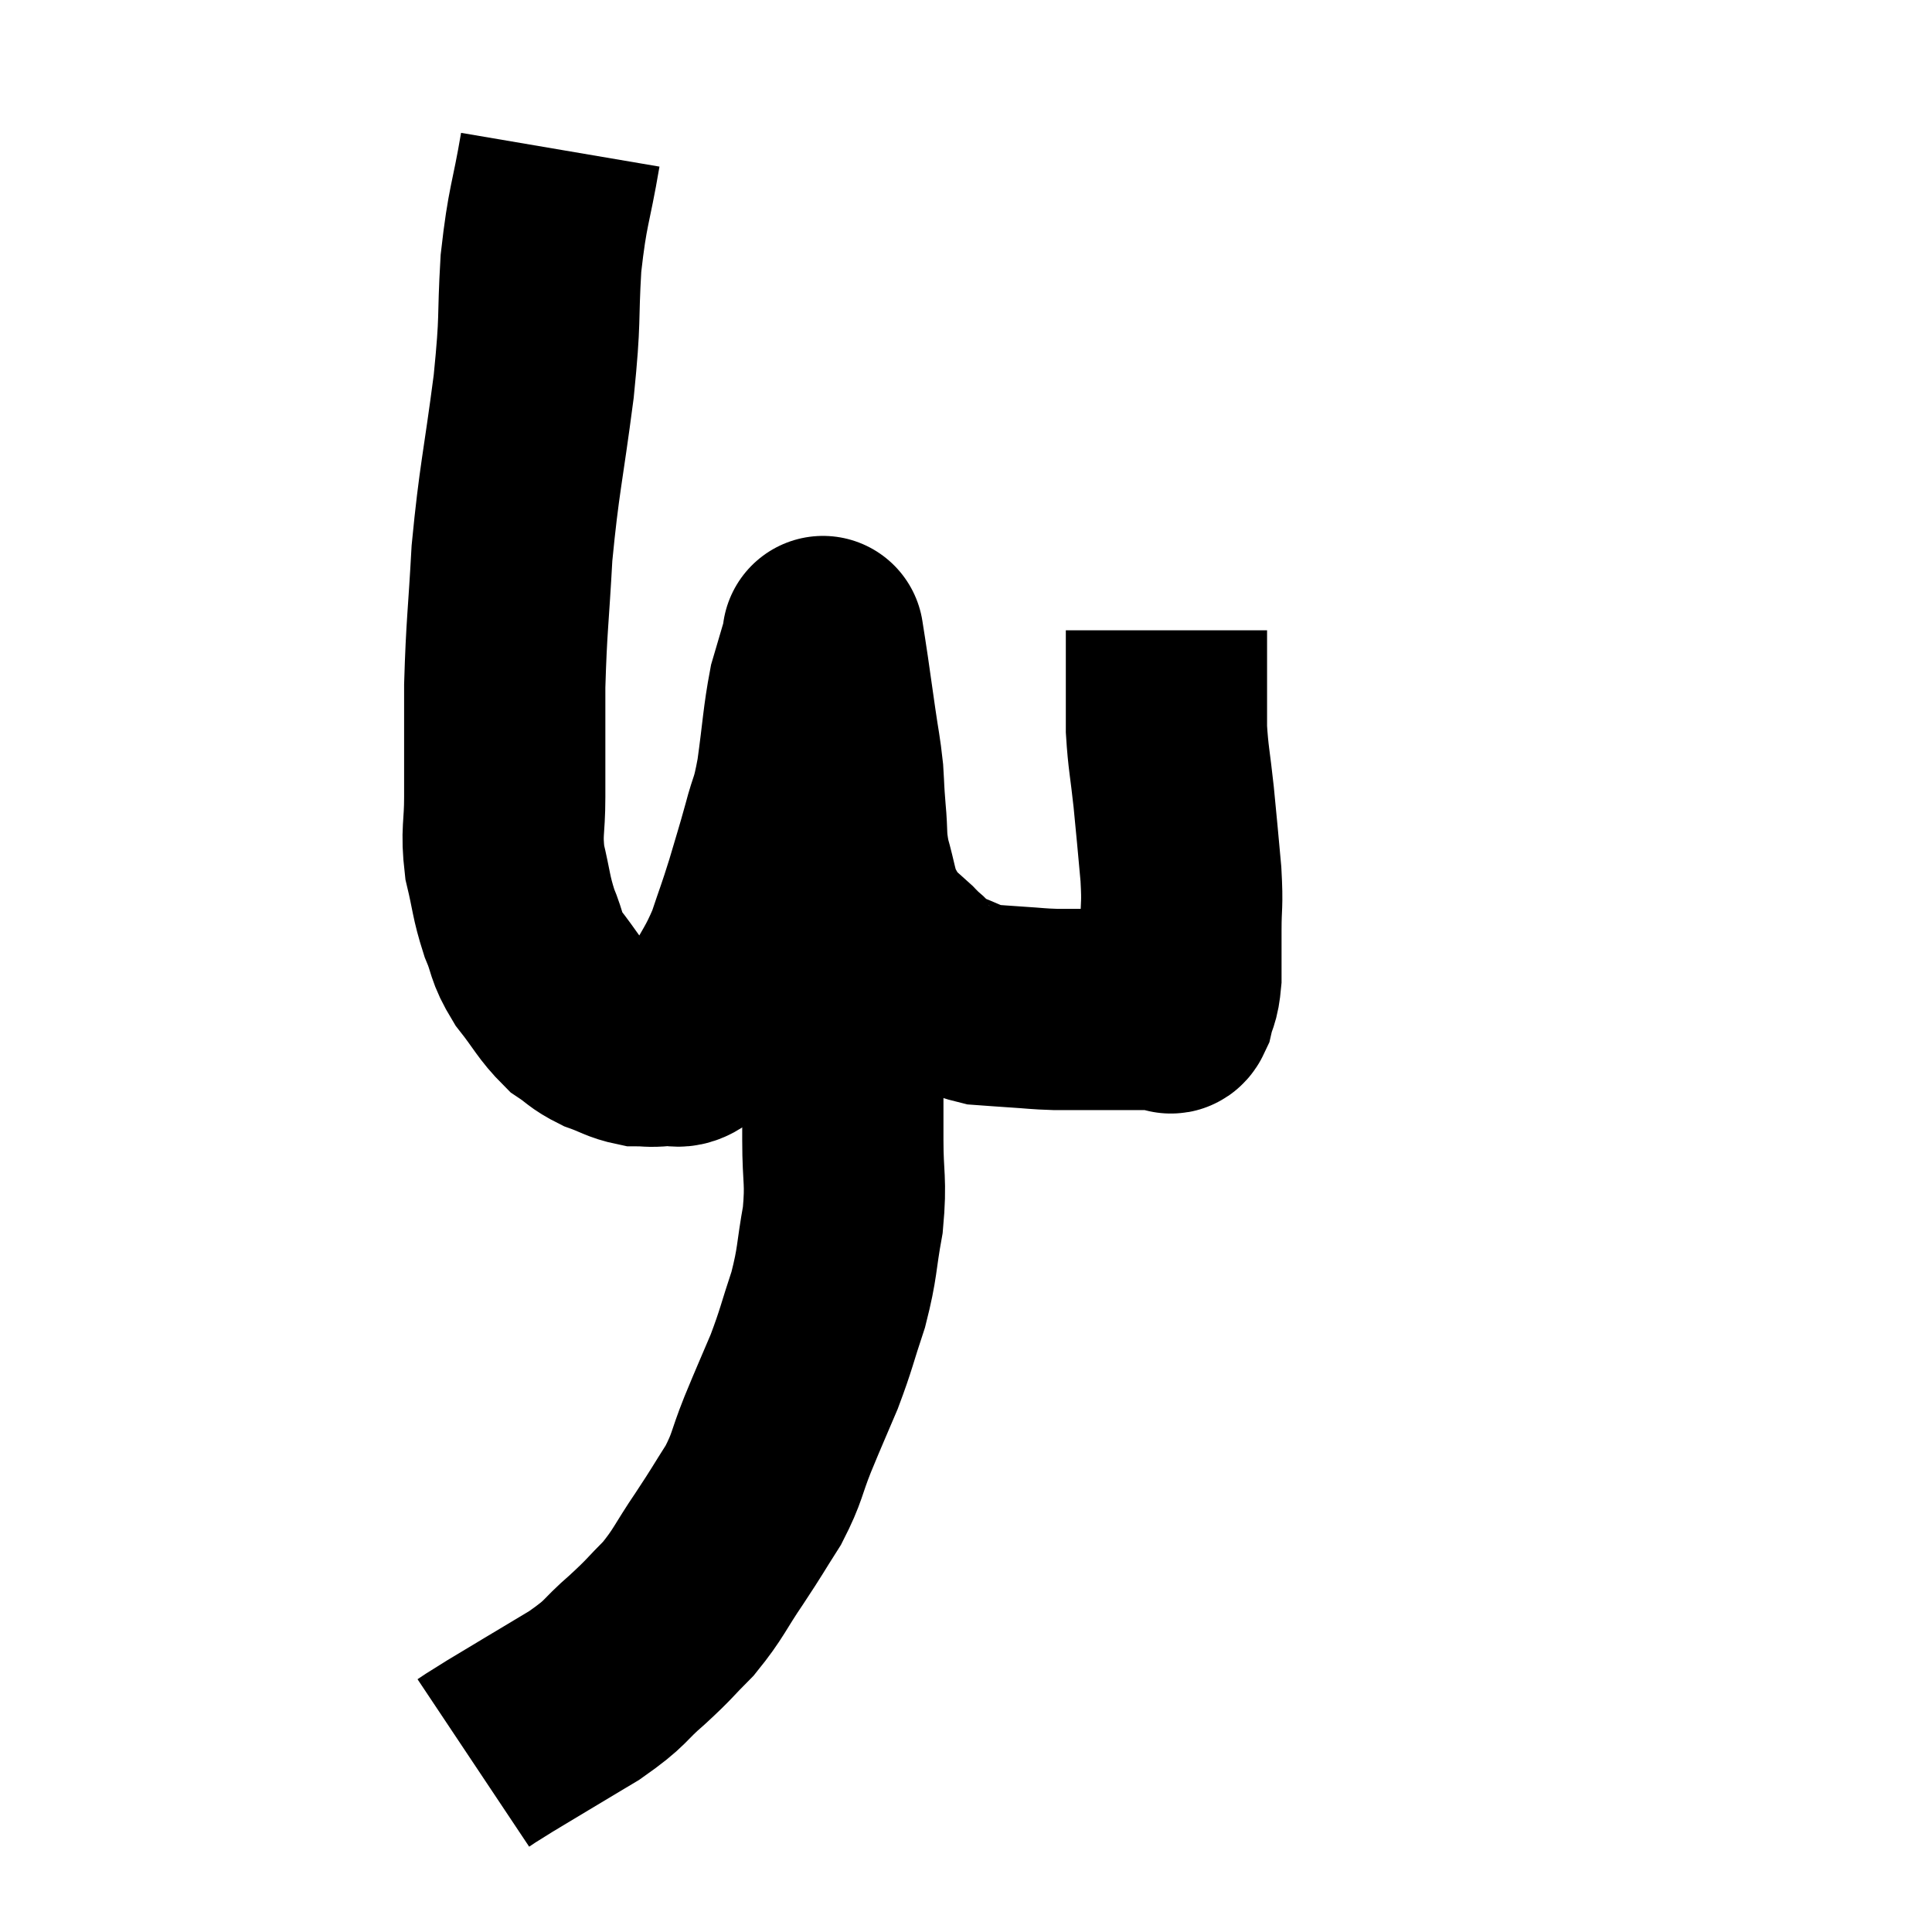 <svg width="48" height="48" viewBox="0 0 48 48" xmlns="http://www.w3.org/2000/svg"><path d="M 13.92 3.72 C 13.68 5.13, 13.605 5.07, 13.44 6.54 C 13.35 8.07, 13.44 7.8, 13.26 9.6 C 12.99 11.67, 12.9 11.88, 12.72 13.74 C 12.63 15.39, 12.585 15.525, 12.54 17.04 C 12.54 18.42, 12.54 18.705, 12.54 19.8 C 12.54 20.61, 12.45 20.64, 12.54 21.42 C 12.72 22.17, 12.69 22.26, 12.9 22.92 C 13.14 23.49, 13.035 23.49, 13.38 24.06 C 13.83 24.63, 13.875 24.795, 14.28 25.2 C 14.64 25.44, 14.61 25.485, 15 25.68 C 15.42 25.83, 15.48 25.905, 15.84 25.98 C 16.14 25.98, 16.11 26.01, 16.44 25.98 C 16.8 25.92, 16.83 26.1, 17.16 25.86 C 17.46 25.44, 17.415 25.605, 17.76 25.02 C 18.15 24.27, 18.225 24.255, 18.54 23.52 C 18.78 22.8, 18.795 22.8, 19.02 22.08 C 19.23 21.36, 19.245 21.345, 19.44 20.64 C 19.62 19.95, 19.635 20.145, 19.8 19.26 C 19.95 18.18, 19.95 17.895, 20.1 17.1 C 20.25 16.59, 20.31 16.38, 20.4 16.08 C 20.43 15.99, 20.445 15.945, 20.46 15.9 C 20.46 15.9, 20.43 15.705, 20.46 15.9 C 20.52 16.29, 20.505 16.17, 20.58 16.68 C 20.67 17.31, 20.67 17.31, 20.76 17.94 C 20.85 18.57, 20.88 18.645, 20.94 19.2 C 20.97 19.68, 20.955 19.605, 21 20.16 C 21.06 20.79, 21 20.79, 21.12 21.42 C 21.3 22.05, 21.285 22.2, 21.48 22.68 C 21.69 23.01, 21.66 23.055, 21.9 23.34 C 22.17 23.58, 22.26 23.655, 22.44 23.82 C 22.53 23.91, 22.41 23.82, 22.62 24 C 22.95 24.27, 22.83 24.3, 23.28 24.54 C 23.85 24.75, 23.925 24.84, 24.42 24.96 C 24.84 24.99, 24.81 24.99, 25.26 25.02 C 25.74 25.05, 25.755 25.065, 26.22 25.08 C 26.67 25.08, 26.7 25.08, 27.12 25.08 C 27.51 25.08, 27.555 25.08, 27.9 25.08 C 28.2 25.08, 28.23 25.08, 28.5 25.08 C 28.74 25.08, 28.86 25.08, 28.98 25.08 C 28.98 25.08, 28.935 25.08, 28.98 25.08 C 29.07 25.08, 29.07 25.275, 29.16 25.08 C 29.25 24.69, 29.295 24.795, 29.34 24.3 C 29.34 23.7, 29.34 23.745, 29.34 23.1 C 29.34 22.41, 29.385 22.545, 29.34 21.72 C 29.25 20.76, 29.25 20.7, 29.16 19.8 C 29.07 18.96, 29.025 18.84, 28.98 18.12 C 28.98 17.52, 28.98 17.535, 28.98 16.92 C 28.98 16.29, 28.98 15.975, 28.98 15.66 C 28.98 15.66, 28.98 15.66, 28.98 15.66 L 28.98 15.66" fill="none" stroke="black" stroke-width="5"></path><path d="M 20.34 21.48 C 20.43 21.84, 20.415 21.735, 20.52 22.2 C 20.64 22.77, 20.655 22.635, 20.76 23.34 C 20.85 24.18, 20.895 24.105, 20.94 25.02 C 20.94 26.01, 20.94 26.175, 20.94 27 C 20.94 27.66, 20.94 27.495, 20.94 28.32 C 20.94 29.31, 21.03 29.31, 20.94 30.3 C 20.76 31.29, 20.82 31.335, 20.58 32.28 C 20.28 33.18, 20.295 33.24, 19.98 34.08 C 19.65 34.86, 19.635 34.875, 19.32 35.64 C 19.02 36.39, 19.08 36.435, 18.72 37.14 C 18.3 37.8, 18.345 37.755, 17.88 38.46 C 17.37 39.21, 17.37 39.33, 16.86 39.96 C 16.35 40.47, 16.425 40.44, 15.84 40.98 C 15.18 41.55, 15.375 41.52, 14.52 42.12 C 13.47 42.75, 13.065 42.99, 12.42 43.38 C 12.18 43.53, 12.105 43.575, 11.94 43.68 C 11.85 43.74, 11.805 43.77, 11.76 43.8 L 11.76 43.8" fill="none" stroke="black" stroke-width="5"></path></svg>